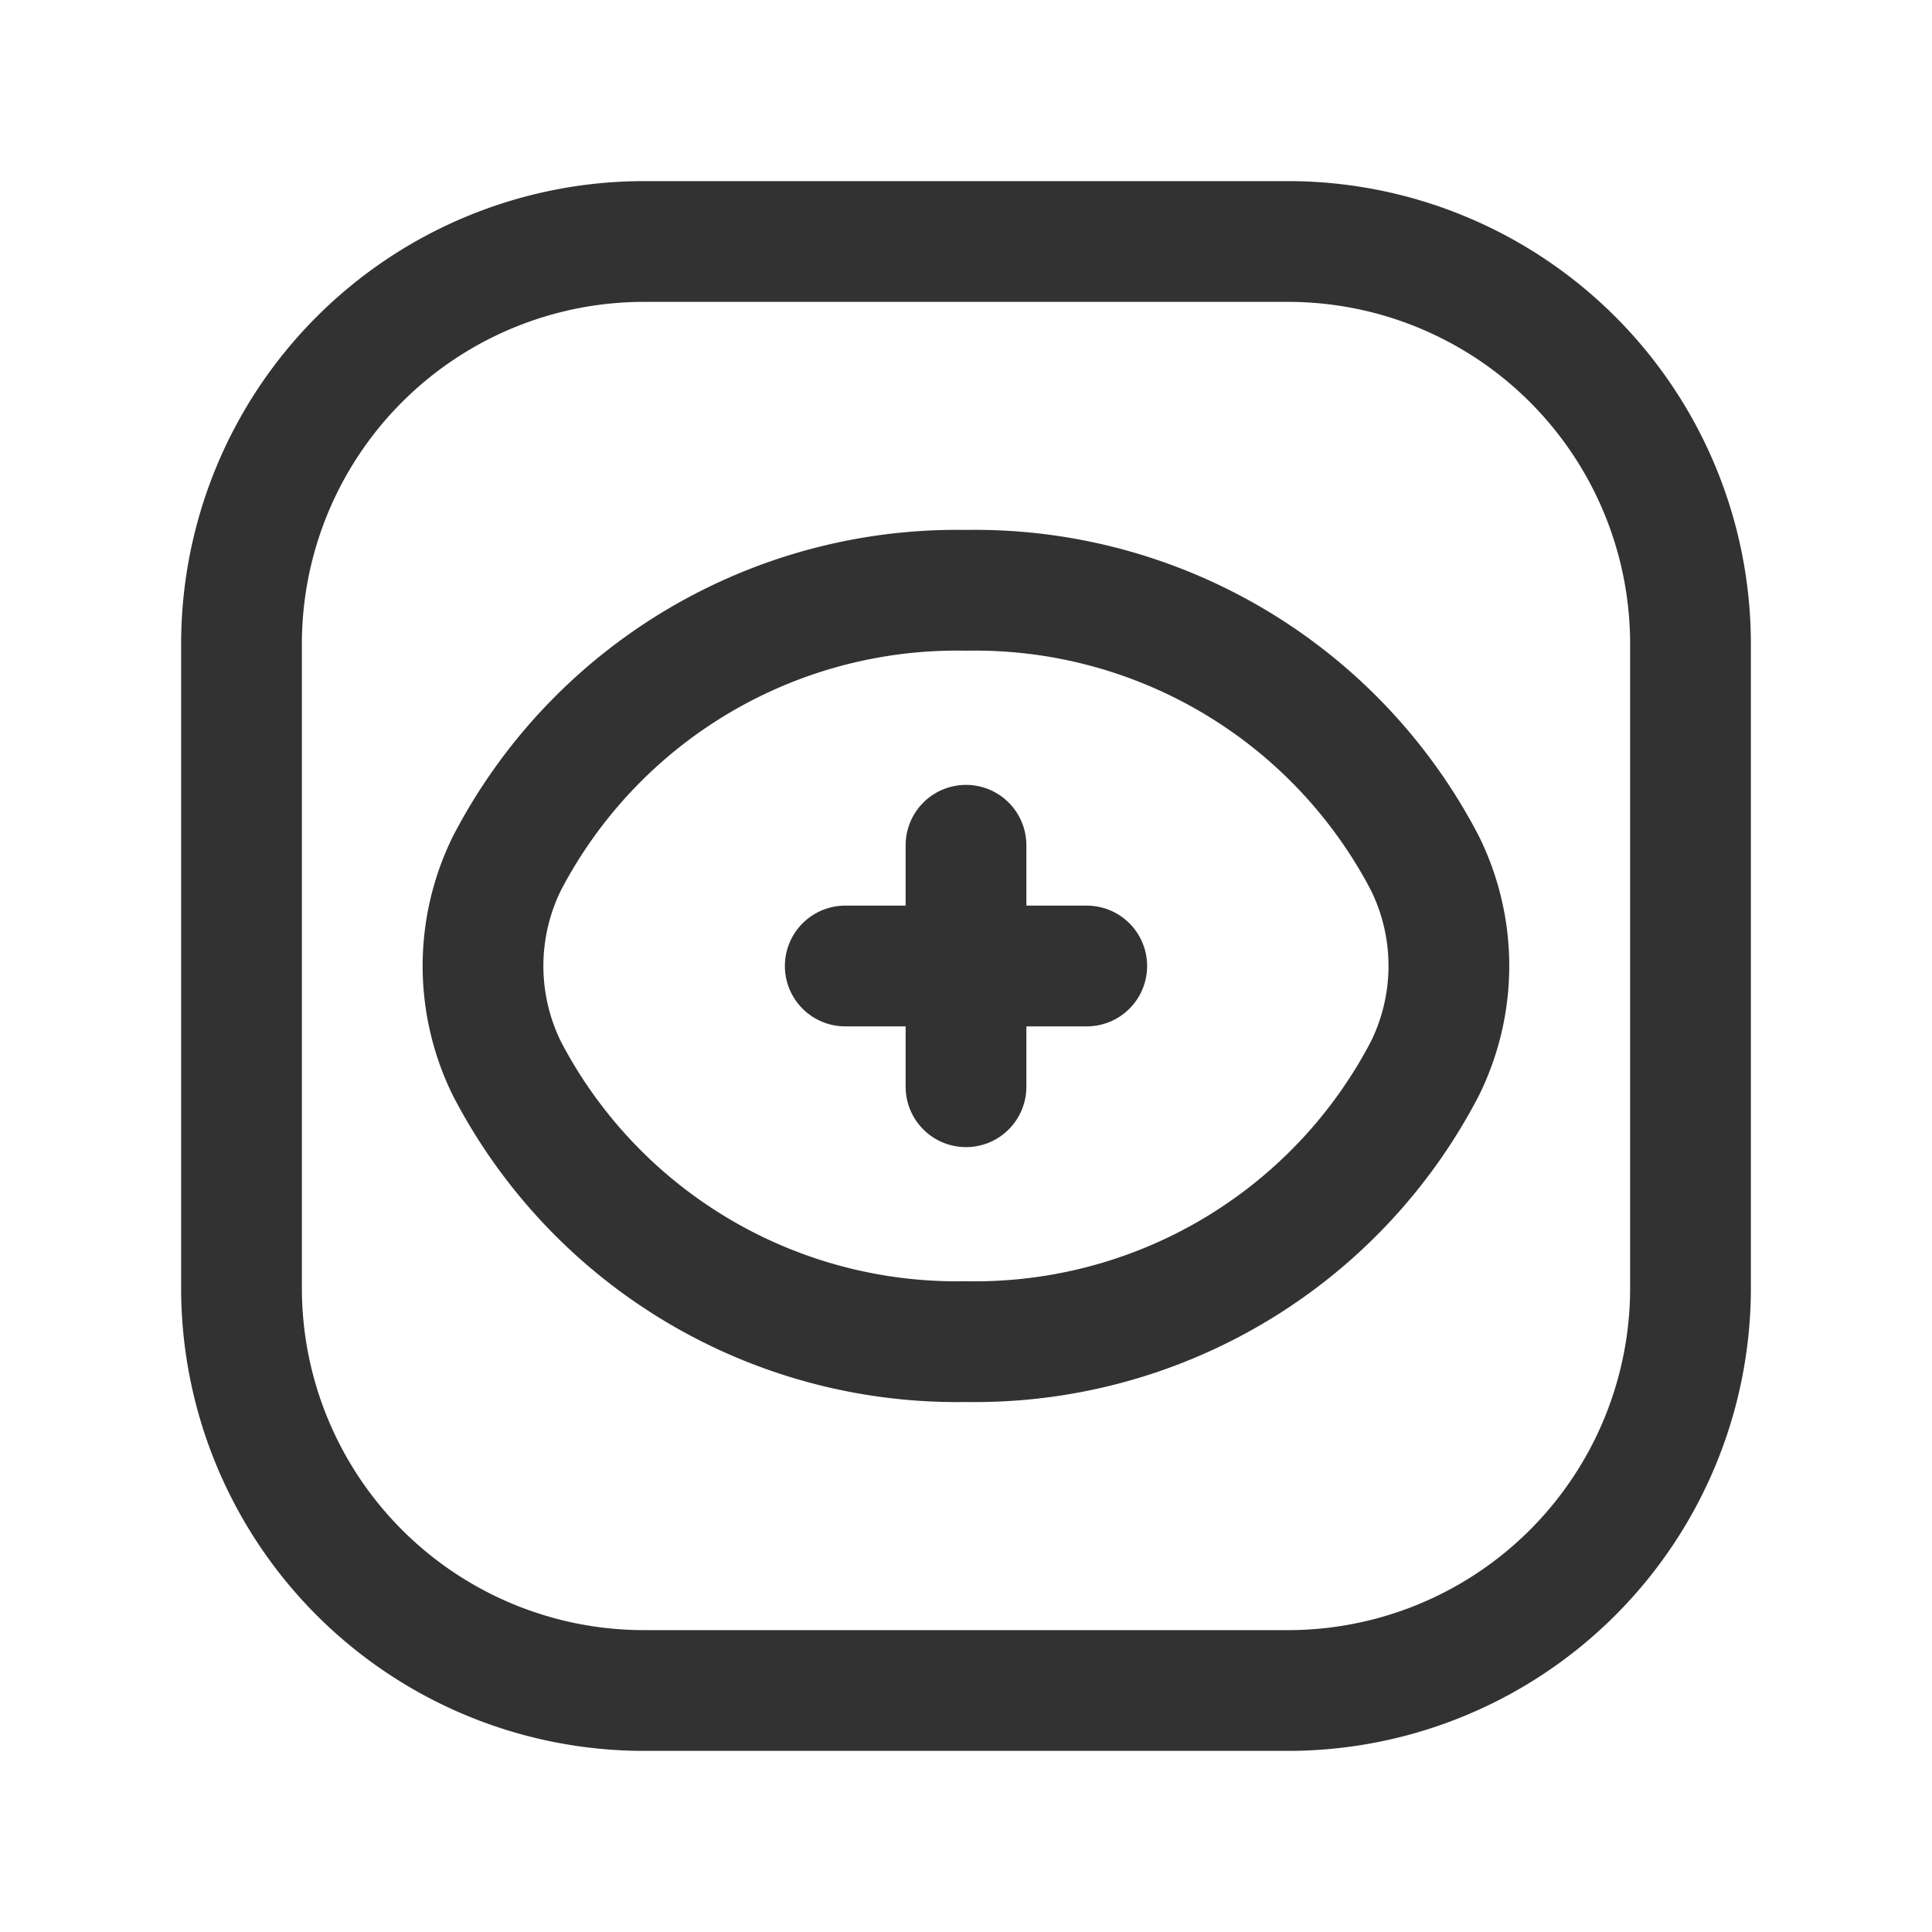 <svg id="Layer_3" data-name="Layer 3" xmlns="http://www.w3.org/2000/svg" viewBox="0 0 24 24"><title>eye-plus-add-sqaure</title><path d="M6,12a2.895,2.895,0,0,1,.297-1.275h0a6.301,6.301,0,0,1,5.702-3.392,6.301,6.301,0,0,1,5.702,3.391h0a2.879,2.879,0,0,1,0,2.549h0a6.301,6.301,0,0,1-5.702,3.393A6.301,6.301,0,0,1,6.298,13.276h0A2.895,2.895,0,0,1,6,12Z" fill="none" stroke="#323232" stroke-linecap="round" stroke-linejoin="round" stroke-width="1.5"/><path d="M16,21H8a5,5,0,0,1-5-5V8A5,5,0,0,1,8,3h8a5,5,0,0,1,5,5v8A5,5,0,0,1,16,21Z" fill="none" stroke="#323232" stroke-linecap="round" stroke-linejoin="round" stroke-width="1.5"/><line x1="12" y1="10.5" x2="12" y2="13.5" fill="none" stroke="#323232" stroke-linecap="round" stroke-linejoin="round" stroke-width="1.5"/><line x1="13.5" y1="12" x2="10.5" y2="12" fill="none" stroke="#323232" stroke-linecap="round" stroke-linejoin="round" stroke-width="1.5"/><rect width="24" height="24" fill="none"/></svg>